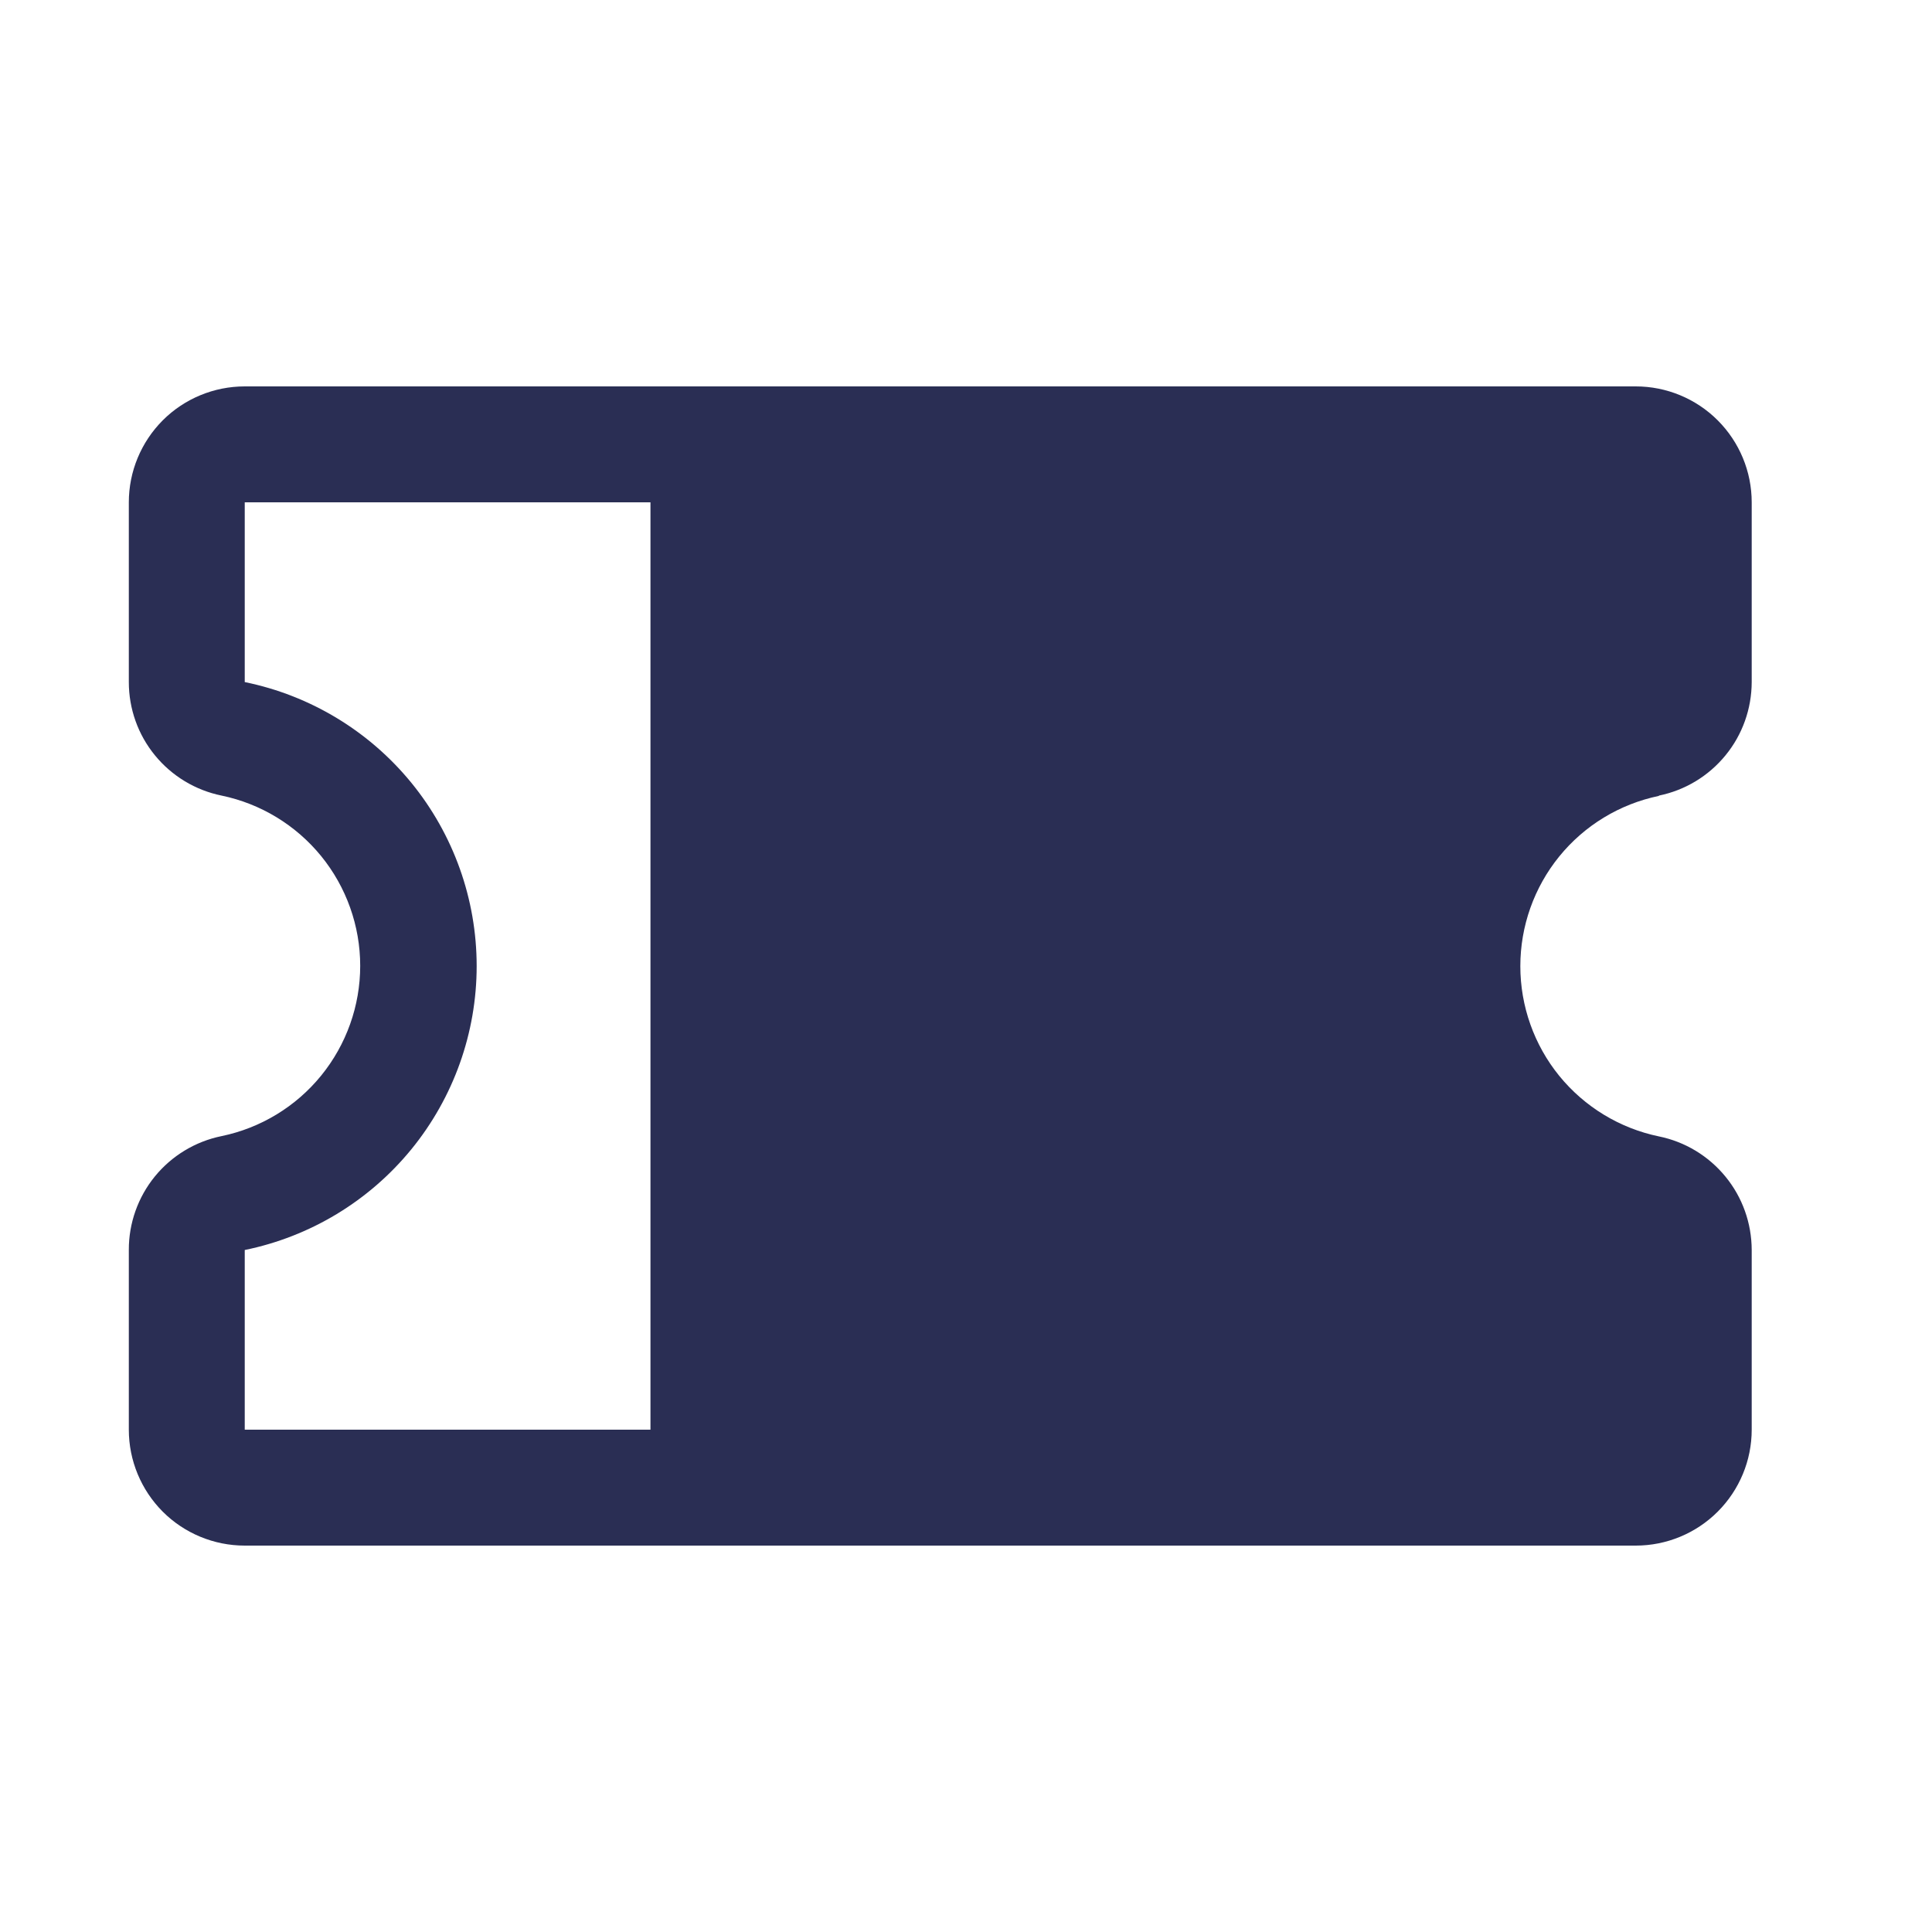 <svg width="25" height="25" viewBox="0 0 25 25" fill="none" xmlns="http://www.w3.org/2000/svg">
<path d="M21.466 10.295C21.805 10.226 22.109 10.042 22.328 9.774C22.547 9.507 22.666 9.172 22.667 8.826V6.5C22.667 6.102 22.509 5.721 22.227 5.439C21.946 5.158 21.564 5 21.167 5H3.167C2.769 5 2.387 5.158 2.106 5.439C1.825 5.721 1.667 6.102 1.667 6.5V8.826C1.667 9.172 1.786 9.507 2.005 9.774C2.224 10.042 2.529 10.226 2.868 10.295C3.374 10.4 3.829 10.677 4.156 11.078C4.482 11.479 4.661 11.981 4.661 12.498C4.661 13.015 4.482 13.517 4.156 13.918C3.829 14.32 3.374 14.596 2.868 14.701C2.528 14.77 2.223 14.955 2.004 15.223C1.785 15.492 1.666 15.828 1.667 16.174V18.5C1.667 18.898 1.825 19.279 2.106 19.561C2.387 19.842 2.769 20 3.167 20H21.167C21.564 20 21.946 19.842 22.227 19.561C22.509 19.279 22.667 18.898 22.667 18.5V16.174C22.666 15.828 22.547 15.493 22.328 15.226C22.109 14.958 21.805 14.774 21.466 14.705C20.959 14.6 20.504 14.323 20.177 13.922C19.851 13.521 19.673 13.019 19.673 12.502C19.673 11.985 19.851 11.483 20.177 11.082C20.504 10.68 20.959 10.404 21.466 10.299V10.295ZM3.167 16.175C4.014 16.002 4.775 15.542 5.322 14.873C5.869 14.203 6.168 13.365 6.168 12.501C6.168 11.636 5.869 10.798 5.322 10.128C4.775 9.459 4.014 8.999 3.167 8.826V6.5H8.417V18.5H3.167V16.175Z" fill="#2A2E54"/>
</svg>
